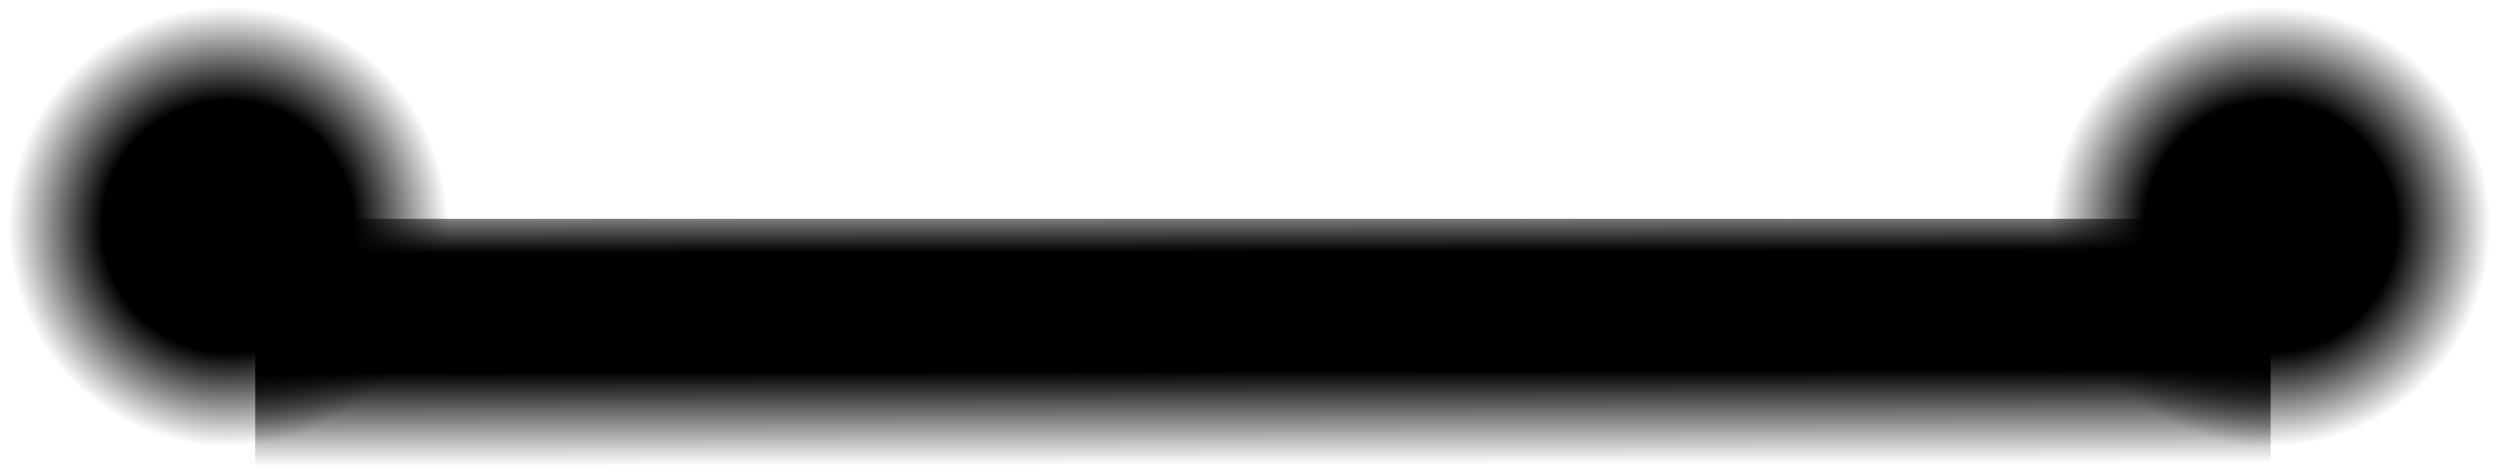 <?xml version="1.0" encoding="UTF-8" standalone="no"?>
<svg xmlns:ffdec="https://www.free-decompiler.com/flash" xmlns:xlink="http://www.w3.org/1999/xlink" ffdec:objectType="shape" height="24.6px" width="130.25px" xmlns="http://www.w3.org/2000/svg">
  <g transform="matrix(1.0, 0.0, 0.0, 1.0, 63.85, 11.5)">
    <path d="M54.45 -0.1 L54.45 13.1 -50.55 13.1 -50.55 -0.1 54.45 -0.1" fill="url(#gradient0)" fill-rule="evenodd" stroke="none"/>
    <path d="M62.95 -8.05 Q66.4 -4.6 66.4 0.3 66.4 5.15 62.95 8.6 59.5 12.05 54.65 12.05 49.75 12.05 46.3 8.6 42.85 5.15 42.85 0.3 L42.9 -1.05 Q43.3 -5.1 46.3 -8.05 L47.25 -8.95 Q48.55 -10.0 50.05 -10.6 52.15 -11.5 54.65 -11.5 58.85 -11.5 61.95 -8.95 L62.95 -8.05" fill="url(#gradient1)" fill-rule="evenodd" stroke="none"/>
    <path d="M-60.35 -8.1 L-59.45 -8.95 Q-58.15 -10.0 -56.7 -10.6 -54.6 -11.5 -52.1 -11.5 -49.6 -11.5 -47.5 -10.6 -46.05 -10.0 -44.75 -8.95 L-43.75 -8.05 Q-40.8 -5.1 -40.35 -1.05 L-40.3 0.3 Q-40.3 5.15 -43.75 8.6 -47.2 12.05 -52.1 12.05 -57.0 12.05 -60.45 8.6 -62.25 6.8 -63.1 4.6 -63.9 2.6 -63.85 0.3 L-63.8 -1.05 Q-63.4 -5.1 -60.45 -8.05 L-60.35 -8.1" fill="url(#gradient2)" fill-rule="evenodd" stroke="none"/>
  </g>
  <defs>
    <linearGradient gradientTransform="matrix(3.0E-4, 0.009, -0.057, 1.0E-4, 4.4, 5.35)" gradientUnits="userSpaceOnUse" id="gradient0" spreadMethod="pad" x1="-819.2" x2="819.2">
      <stop offset="0.0" stop-color="#000000"/>
      <stop offset="0.0" stop-color="#000000"/>
      <stop offset="0.0" stop-color="#000000" stop-opacity="0.651"/>
      <stop offset="0.0" stop-color="#000000" stop-opacity="0.0"/>
      <stop offset="0.247" stop-color="#000000"/>
      <stop offset="0.494" stop-color="#000000"/>
      <stop offset="0.667" stop-color="#000000"/>
      <stop offset="1.0" stop-color="#000000" stop-opacity="0.0"/>
    </linearGradient>
    <radialGradient cx="0" cy="0" gradientTransform="matrix(0.014, 0.0, 0.0, 0.014, 54.45, 0.3)" gradientUnits="userSpaceOnUse" id="gradient1" r="819.2" spreadMethod="pad">
      <stop offset="0.0" stop-color="#000000"/>
      <stop offset="0.0" stop-color="#000000" stop-opacity="0.651"/>
      <stop offset="0.0" stop-color="#000000"/>
      <stop offset="0.573" stop-color="#000000"/>
      <stop offset="1.0" stop-color="#000000" stop-opacity="0.0"/>
    </radialGradient>
    <radialGradient cx="0" cy="0" gradientTransform="matrix(0.014, 0.0, 0.0, 0.014, -51.95, 0.3)" gradientUnits="userSpaceOnUse" id="gradient2" r="819.2" spreadMethod="pad">
      <stop offset="0.0" stop-color="#000000"/>
      <stop offset="0.0" stop-color="#000000" stop-opacity="0.651"/>
      <stop offset="0.0" stop-color="#000000"/>
      <stop offset="0.573" stop-color="#000000"/>
      <stop offset="1.0" stop-color="#000000" stop-opacity="0.0"/>
    </radialGradient>
  </defs>
</svg>
